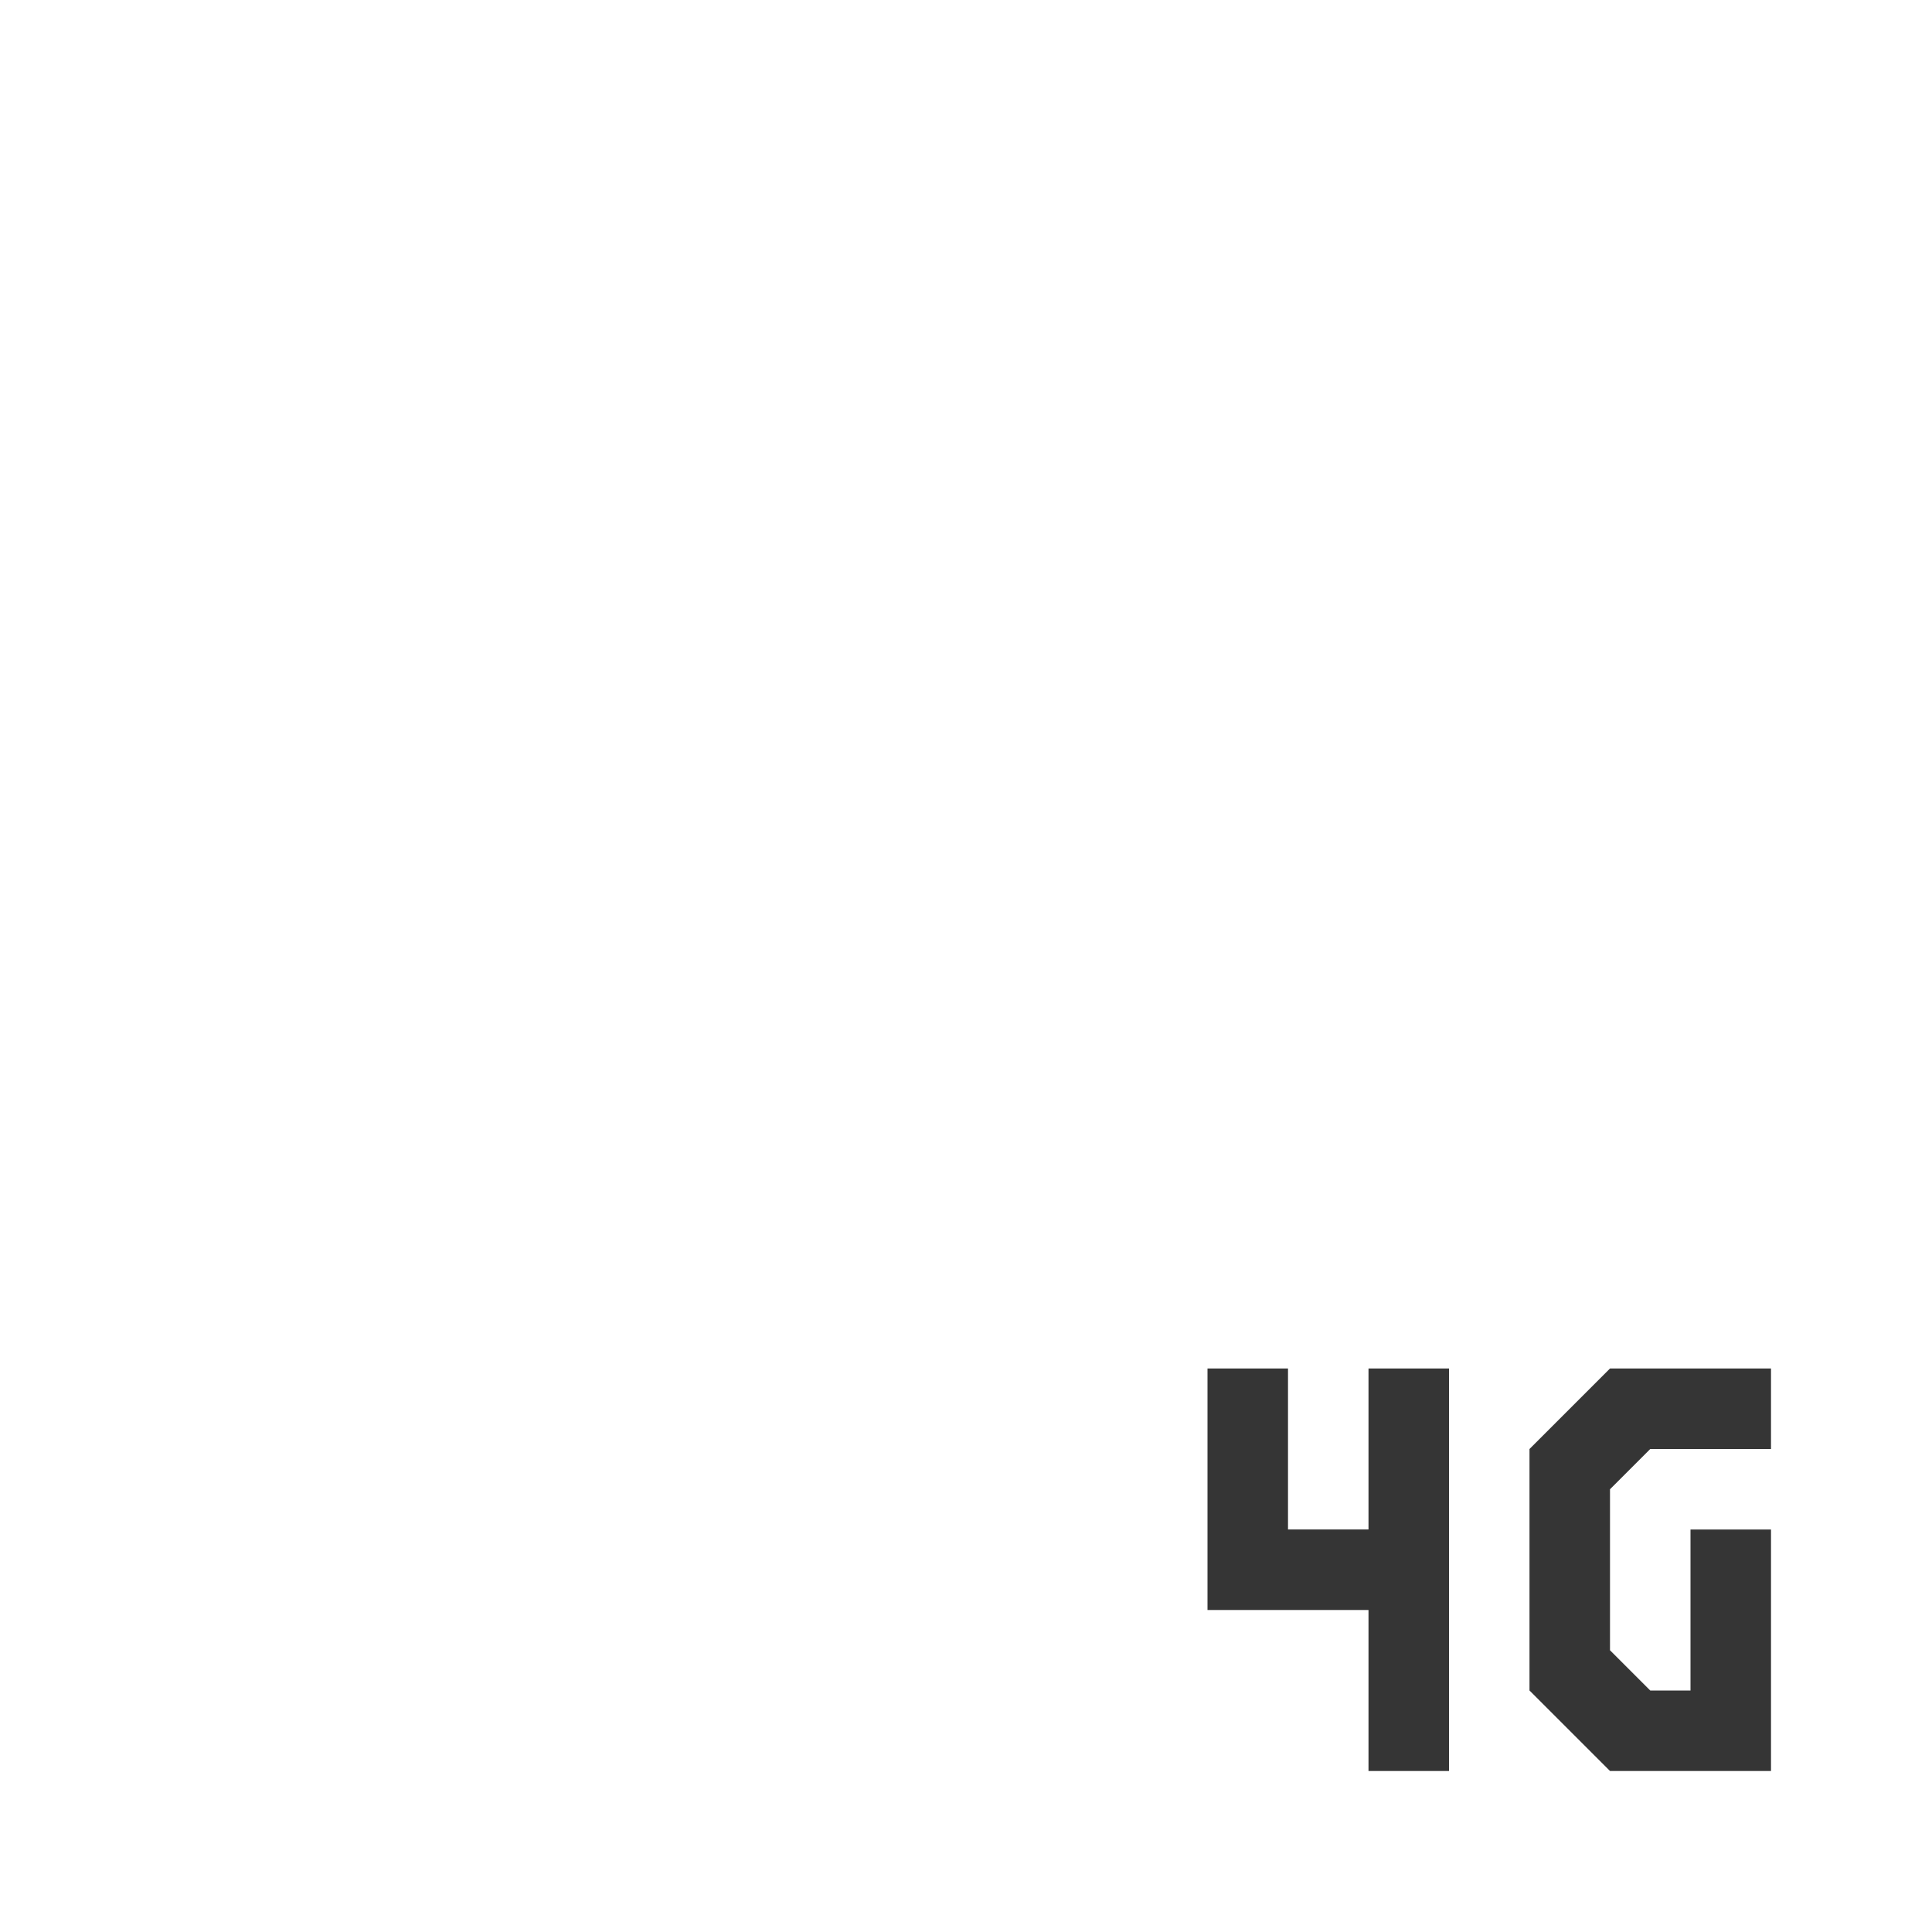 <svg xmlns="http://www.w3.org/2000/svg" viewBox="0 0 24 24">
 <path style="fill:#353535;fill-opacity:1;stroke:none;fill-rule:evenodd" d="m 22 17 -2 0 -1 1 0 3 1 1 2 0 0 -3 -1 0 0 2 -0.5 0 -0.5 -0.5 0 -2 0.5 -0.5 1.5 0 z"/>
 <path style="fill:#353535;fill-opacity:1;stroke:none;fill-rule:evenodd" d="m 15 17 1 0 0 2 1 0 0 -2 1 0 0 5 -1 0 0 -2 -2 0 z"/>
</svg>
